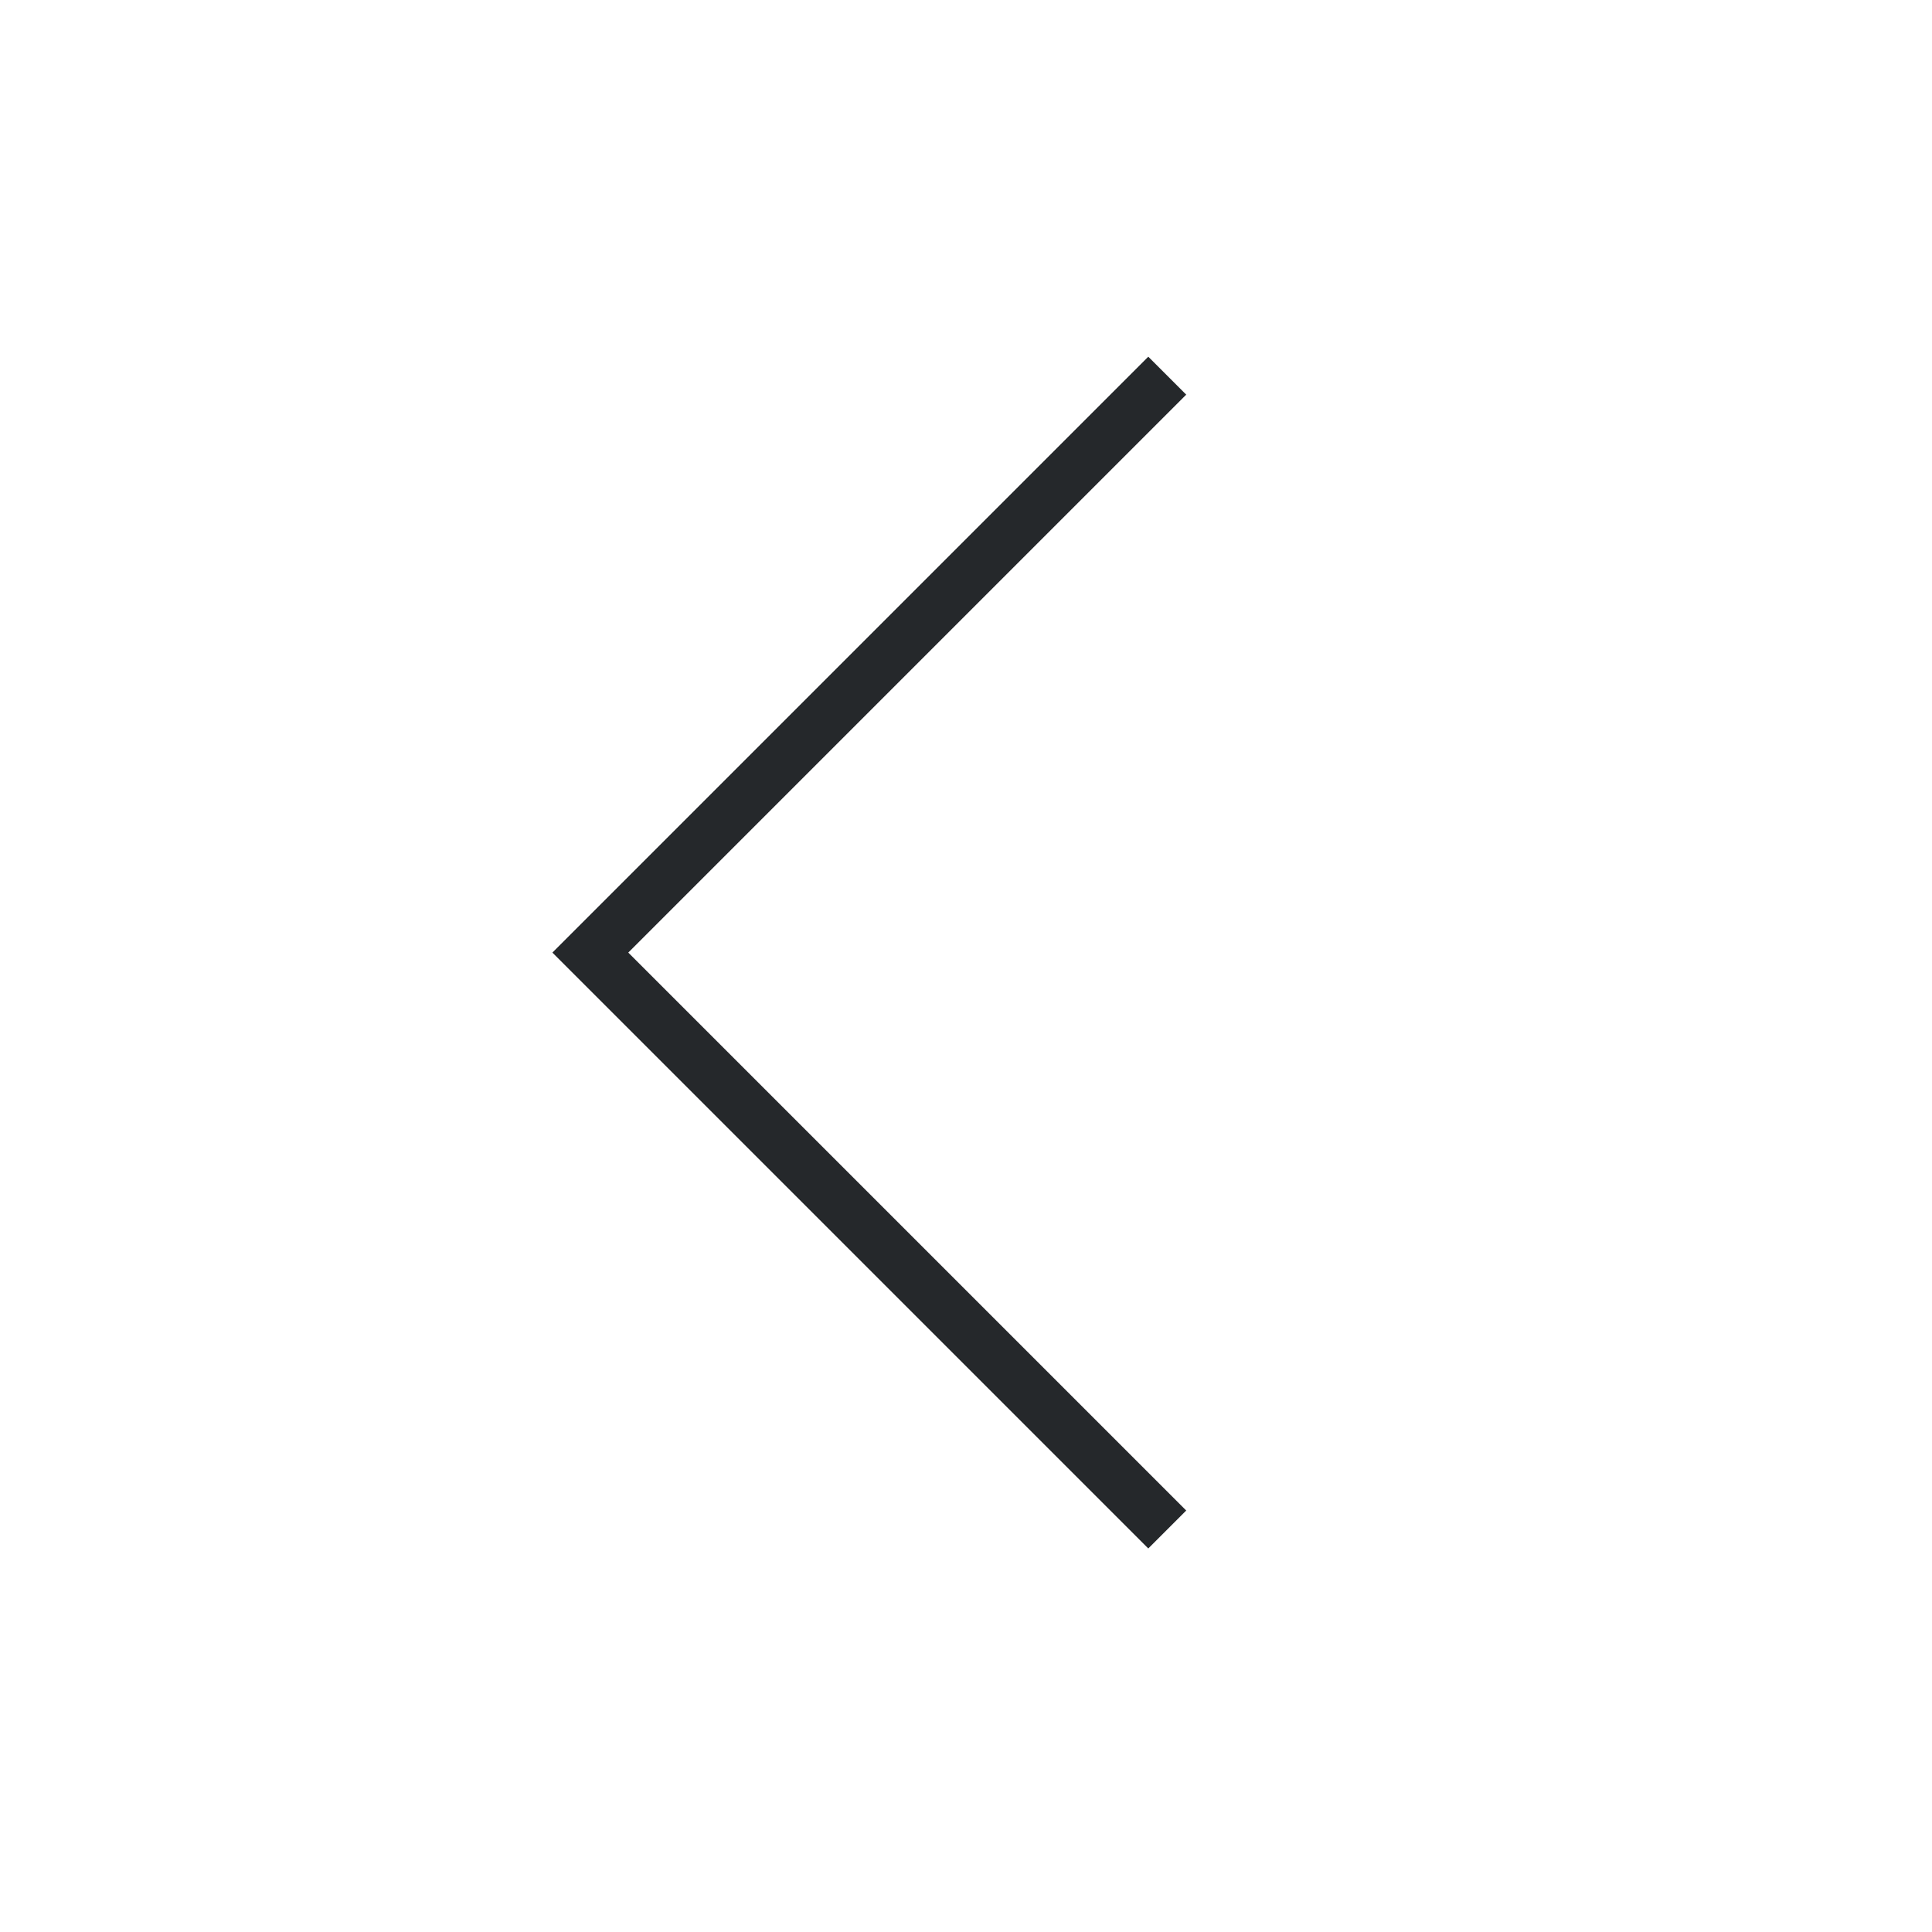 <?xml version="1.0" encoding="UTF-8"?>
<svg width="36px" height="36px" viewBox="0 0 36 36" version="1.1" xmlns="http://www.w3.org/2000/svg" xmlns:xlink="http://www.w3.org/1999/xlink">
    <!-- Generator: Sketch 52.5 (67469) - http://www.bohemiancoding.com/sketch -->
    <title>arrow-back</title>
    <desc>Created with Sketch.</desc>
    <g id="Page-1" stroke="none" stroke-width="1" fill="none" fill-rule="evenodd">
        <g id="02-detail" transform="translate(-19, -26)" fill-rule="nonzero" stroke="#25282B">
            <g id="Group" transform="translate(19, 26)">
                <polyline id="Path" points="21.75 7 11 17.75 21.75 28.5"></polyline>
            </g>
        </g>
    </g>
</svg>